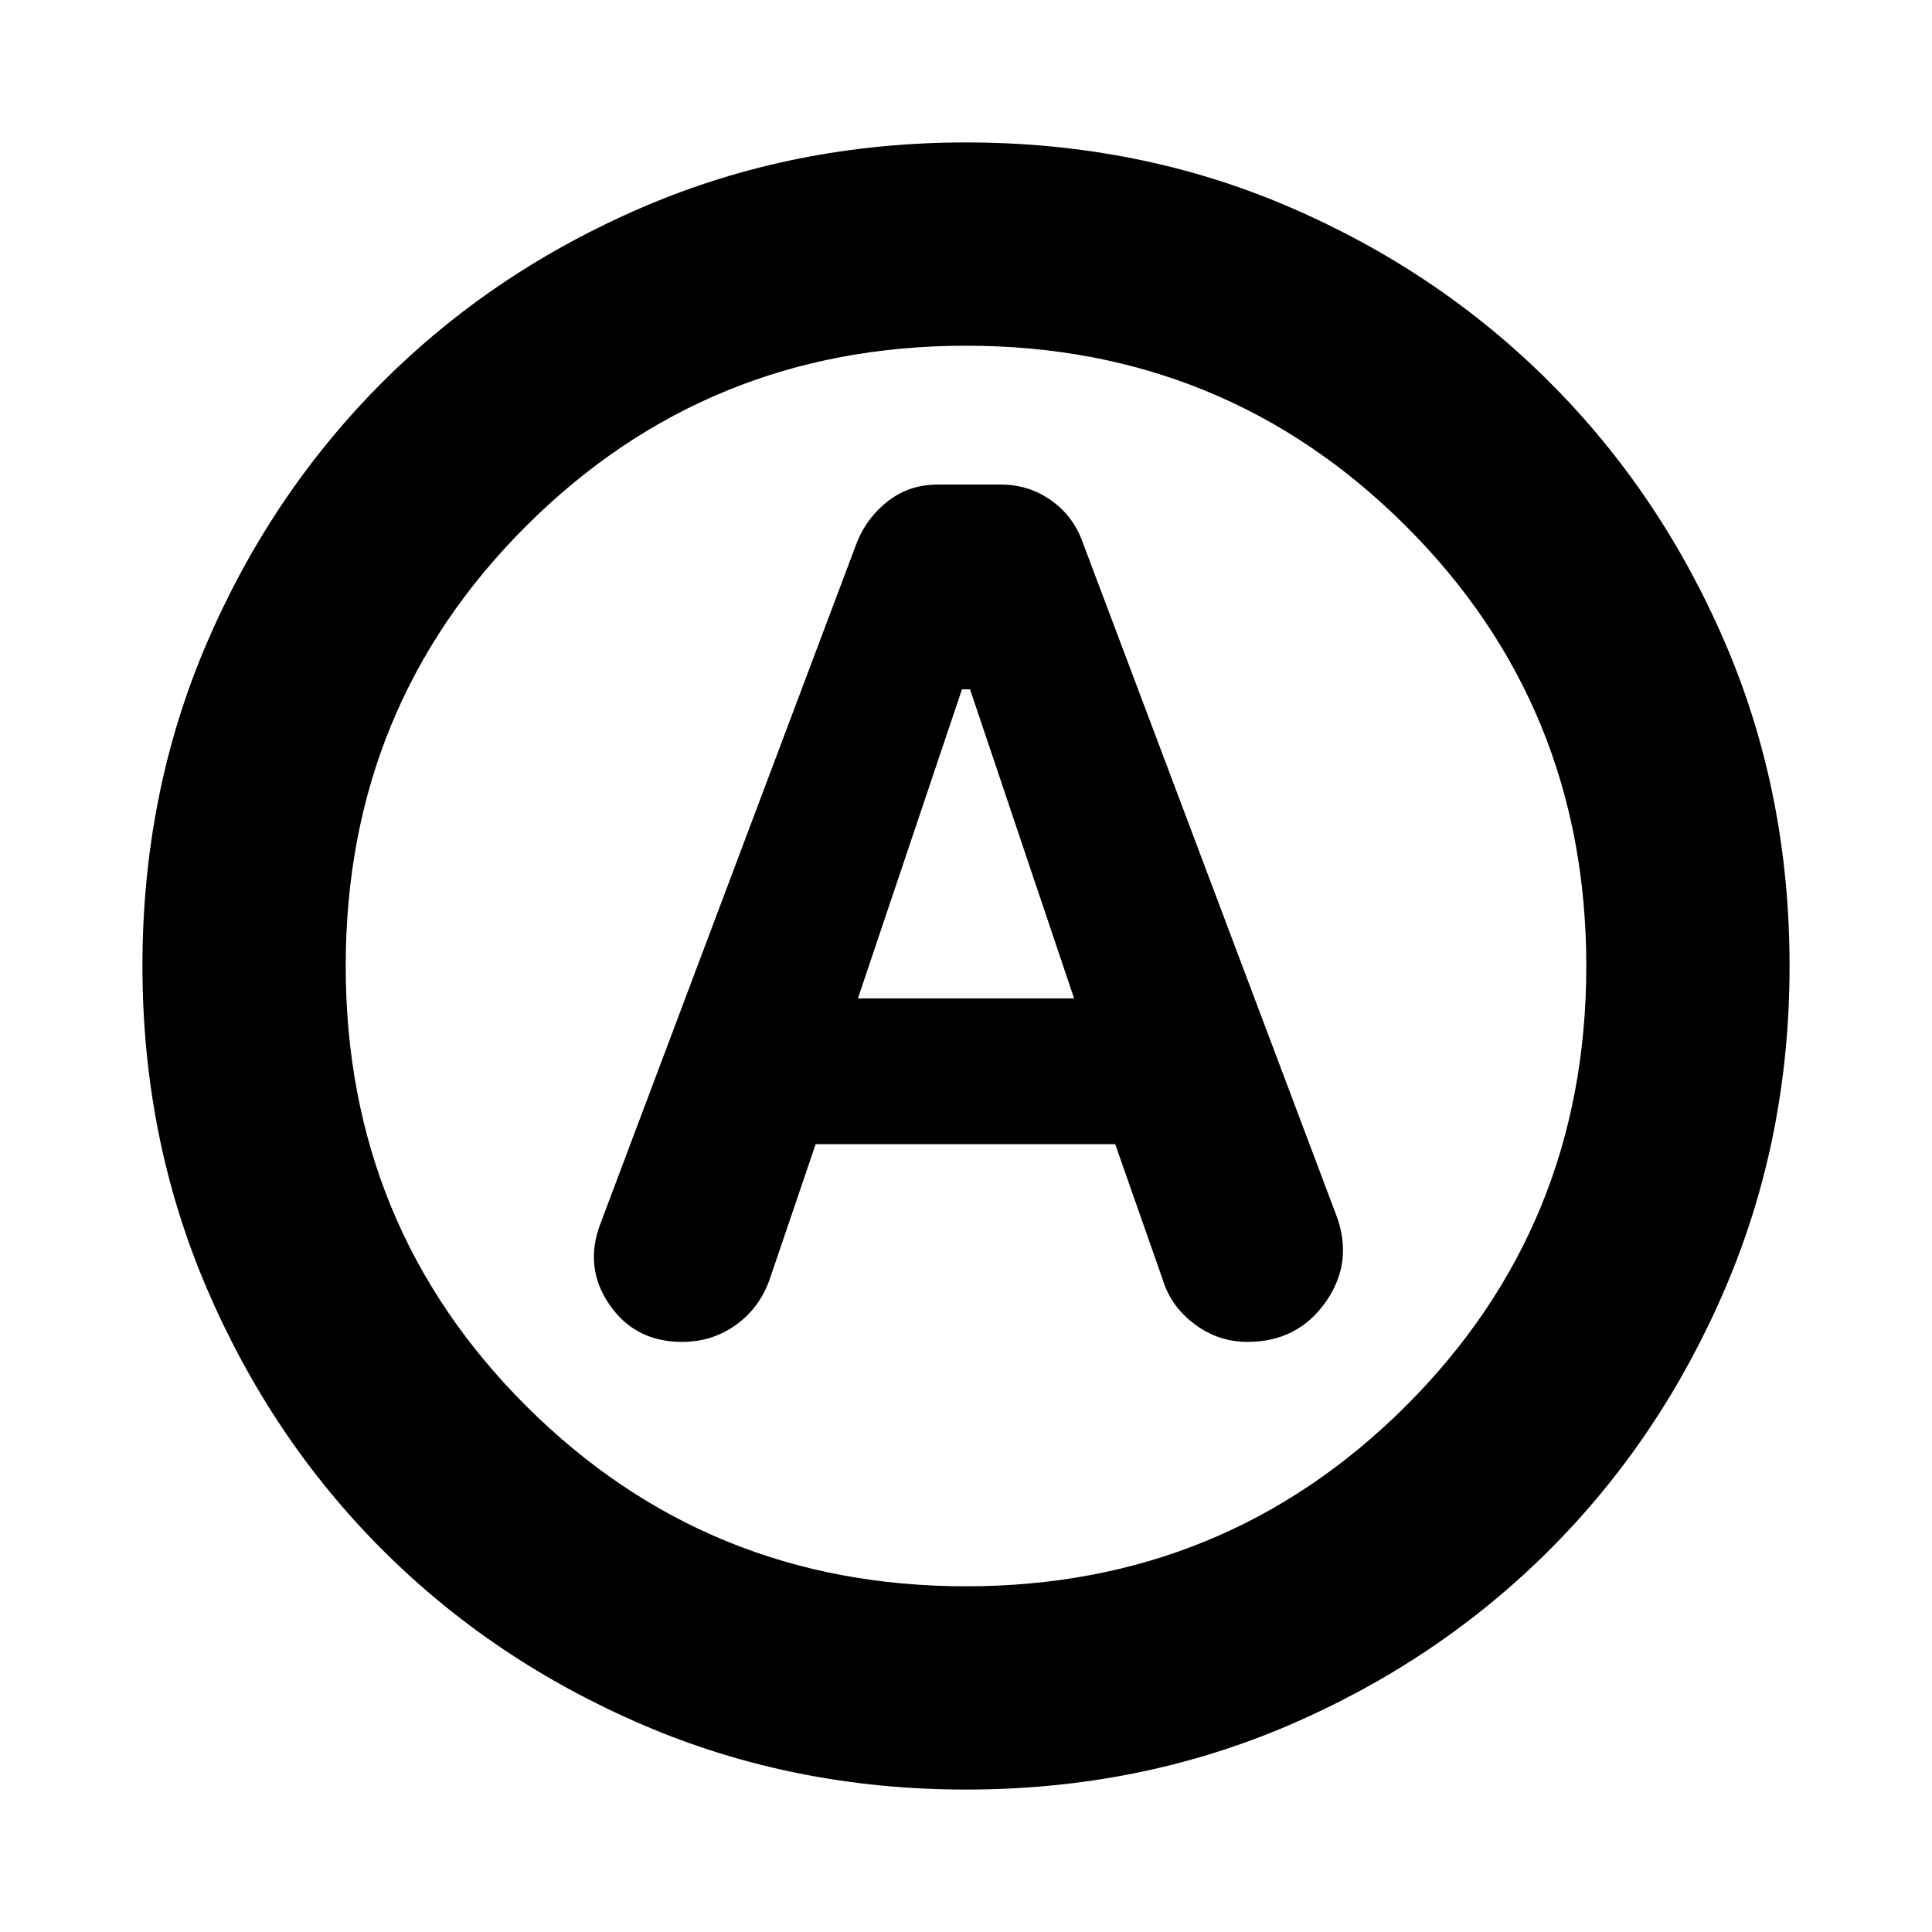 <svg xmlns="http://www.w3.org/2000/svg" height="24" viewBox="0 -960 960 960" width="24"><path d="M405.3-391.48h148.83l23.59 67.22q4.06 13.39 15.85 22.22 11.78 8.82 26.3 8.82 24.93 0 38.89-19.87t5.2-43.15L537.37-692.13q-4.88-12.33-15.74-19.71-10.85-7.38-24.22-7.38h-31.54q-13.83 0-24.27 7.95-10.45 7.94-15.58 20.2L298.3-351.85q-8.19 21.59 4.53 40.11 12.71 18.52 36.08 18.52 14.86 0 26.52-8.26t16.79-22.15l23.08-67.85Zm21-72.43L478-617.48h4l51.7 153.57H426.3ZM480-70.78q-85.52 0-160.16-31.96-74.63-31.96-129.88-87.22-55.26-55.25-87.22-129.88Q70.78-394.48 70.78-480q0-86.02 31.96-160.41 31.96-74.38 87.22-129.63 55.25-55.26 129.88-87.22 74.64-31.96 160.16-31.96 86.02 0 160.41 31.96 74.38 31.96 129.63 87.22 55.26 55.25 87.22 129.63 31.96 74.39 31.96 160.41 0 85.52-31.96 160.16-31.96 74.63-87.22 129.88-55.25 55.26-129.63 87.22Q566.02-70.78 480-70.78ZM480-480Zm-.01 308.22q128.68 0 218.46-89.49 89.77-89.49 89.77-218.73t-89.77-218.73q-89.77-89.49-218.44-89.49-128.68 0-218.46 89.49-89.77 89.49-89.77 218.73t89.77 218.73q89.77 89.49 218.44 89.49Z"/></svg>